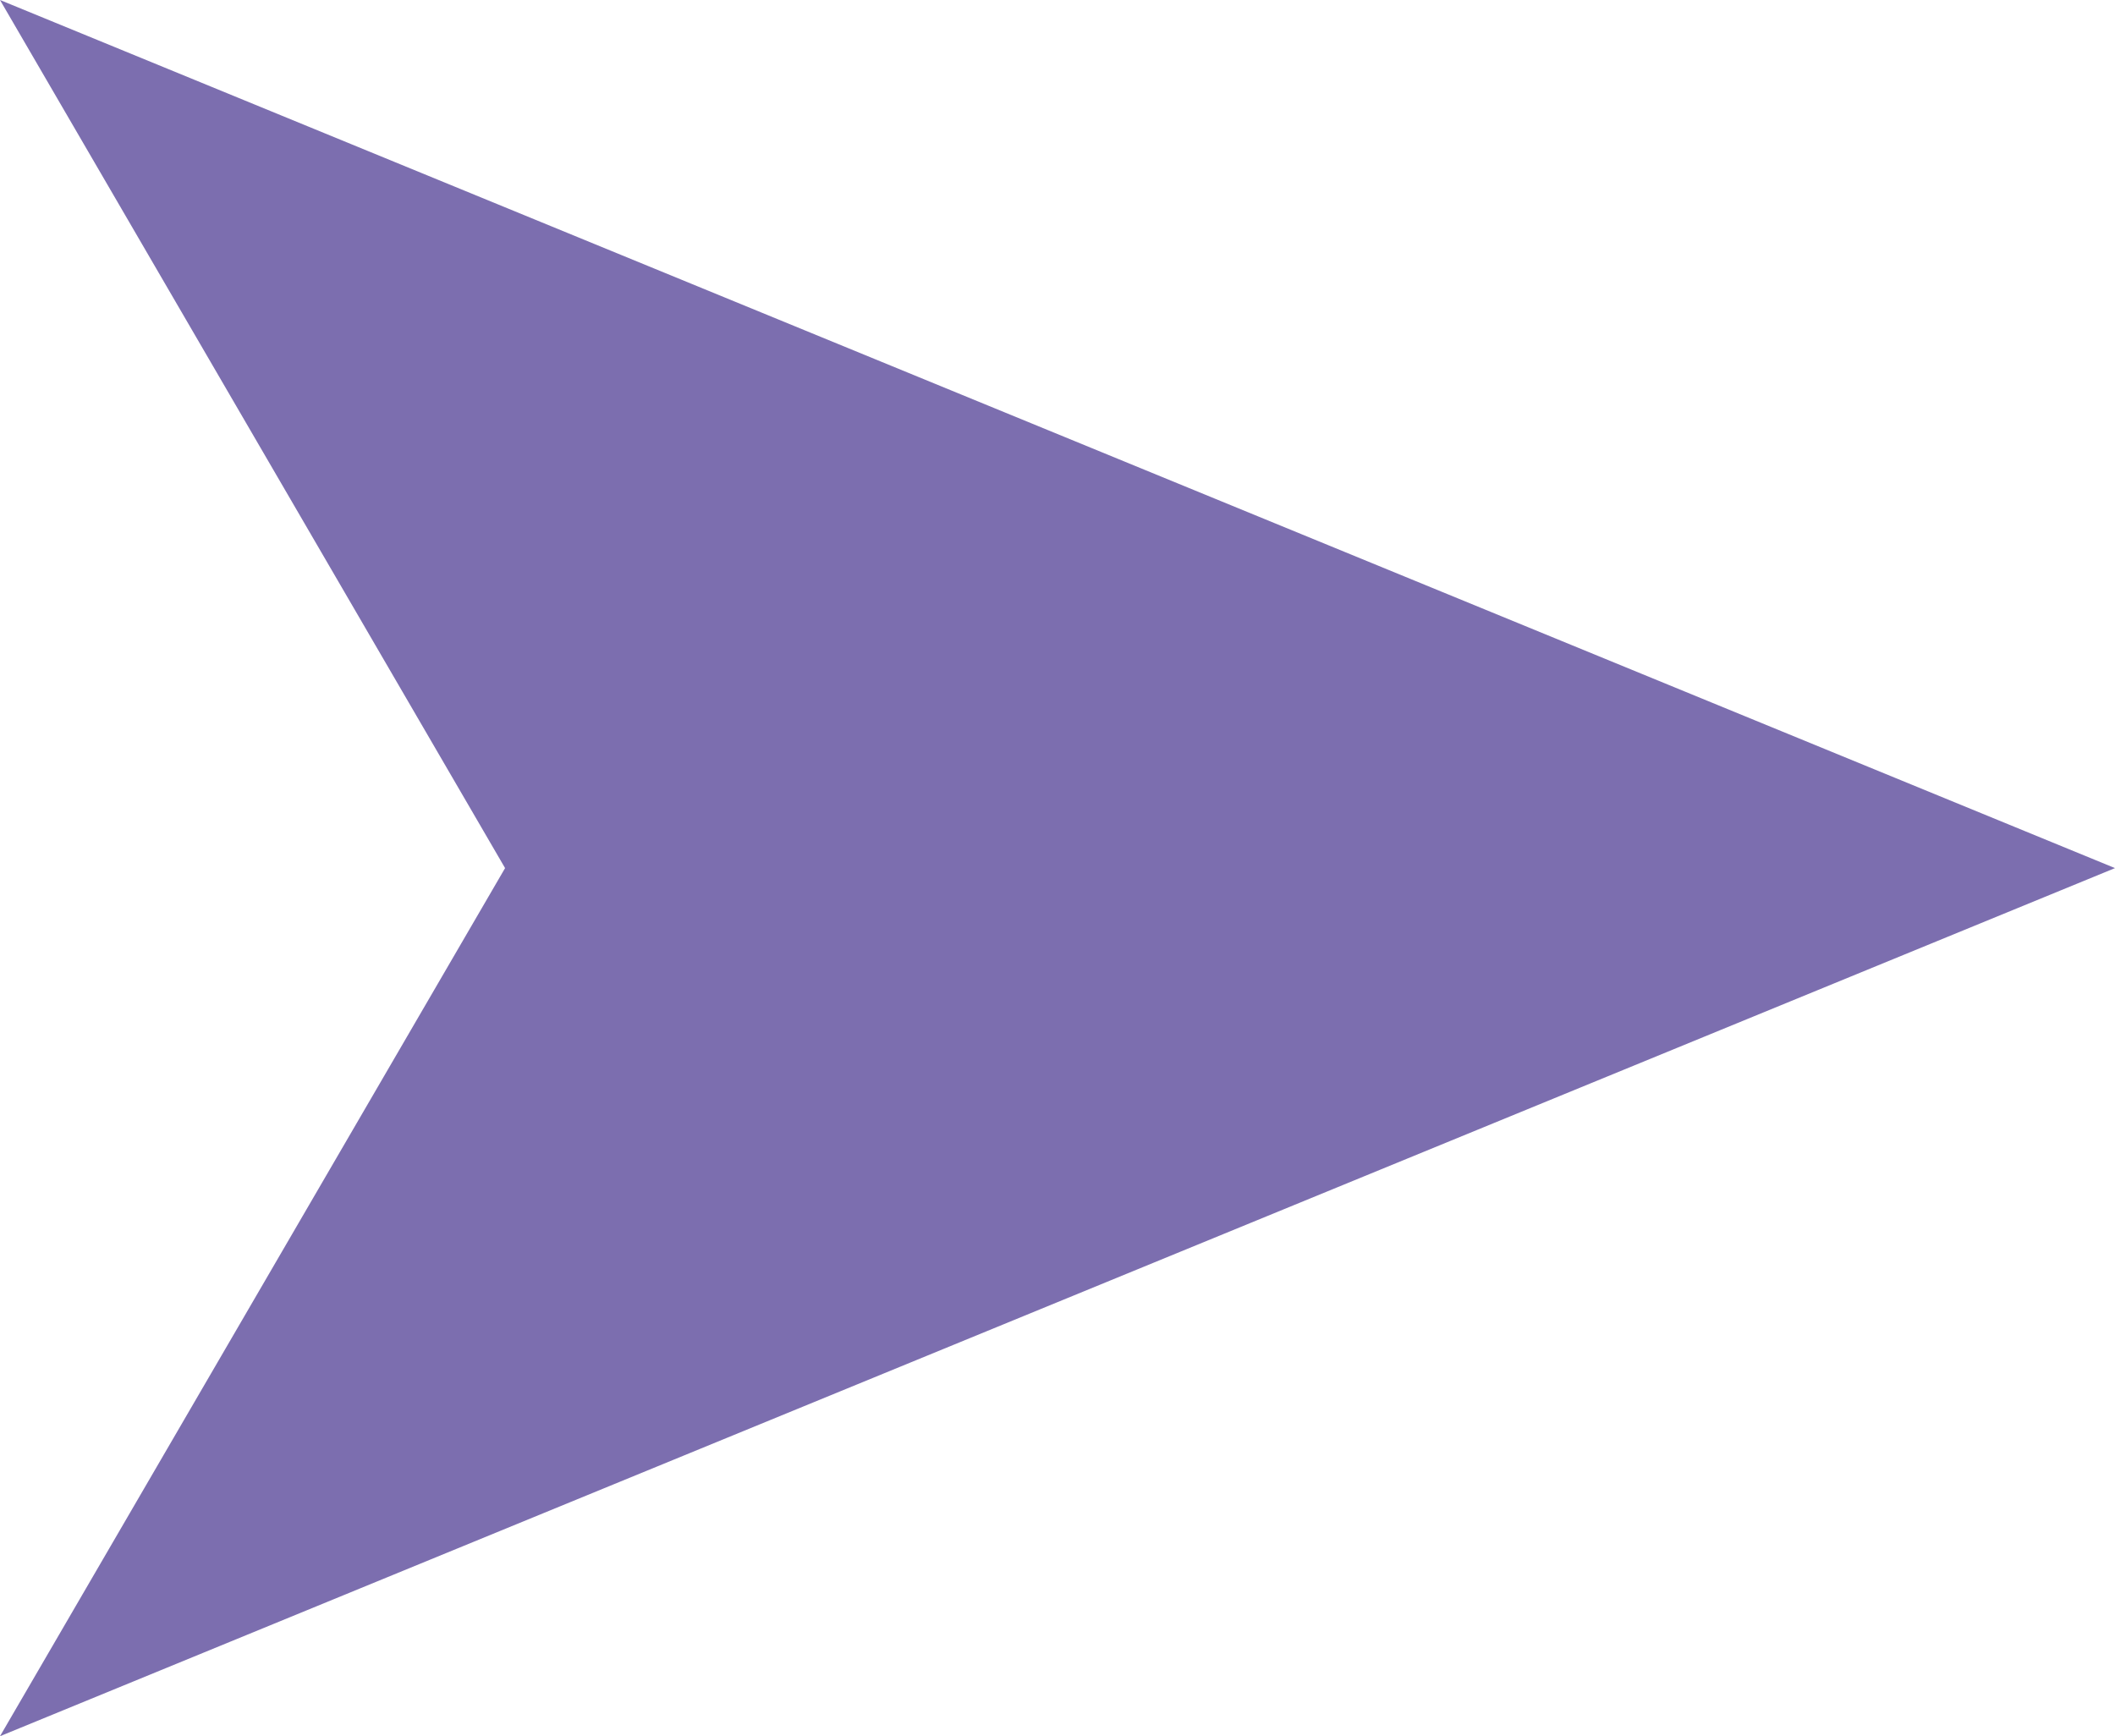 <?xml version="1.0" encoding="utf-8"?>
<!-- Generator: Adobe Illustrator 21.1.0, SVG Export Plug-In . SVG Version: 6.00 Build 0)  -->
<svg version="1.1" id="Capa_1" xmlns="http://www.w3.org/2000/svg" xmlns:xlink="http://www.w3.org/1999/xlink" x="0px" y="0px"
	 viewBox="0 0 13.4 11" style="enable-background:new 0 0 13.4 11;" xml:space="preserve">
<style type="text/css">
	.st0{fill:#7C6EAF;}
</style>
<polygon class="st0" points="0,0 3.2,5.5 0,11 13.4,5.5 "/>
</svg>
